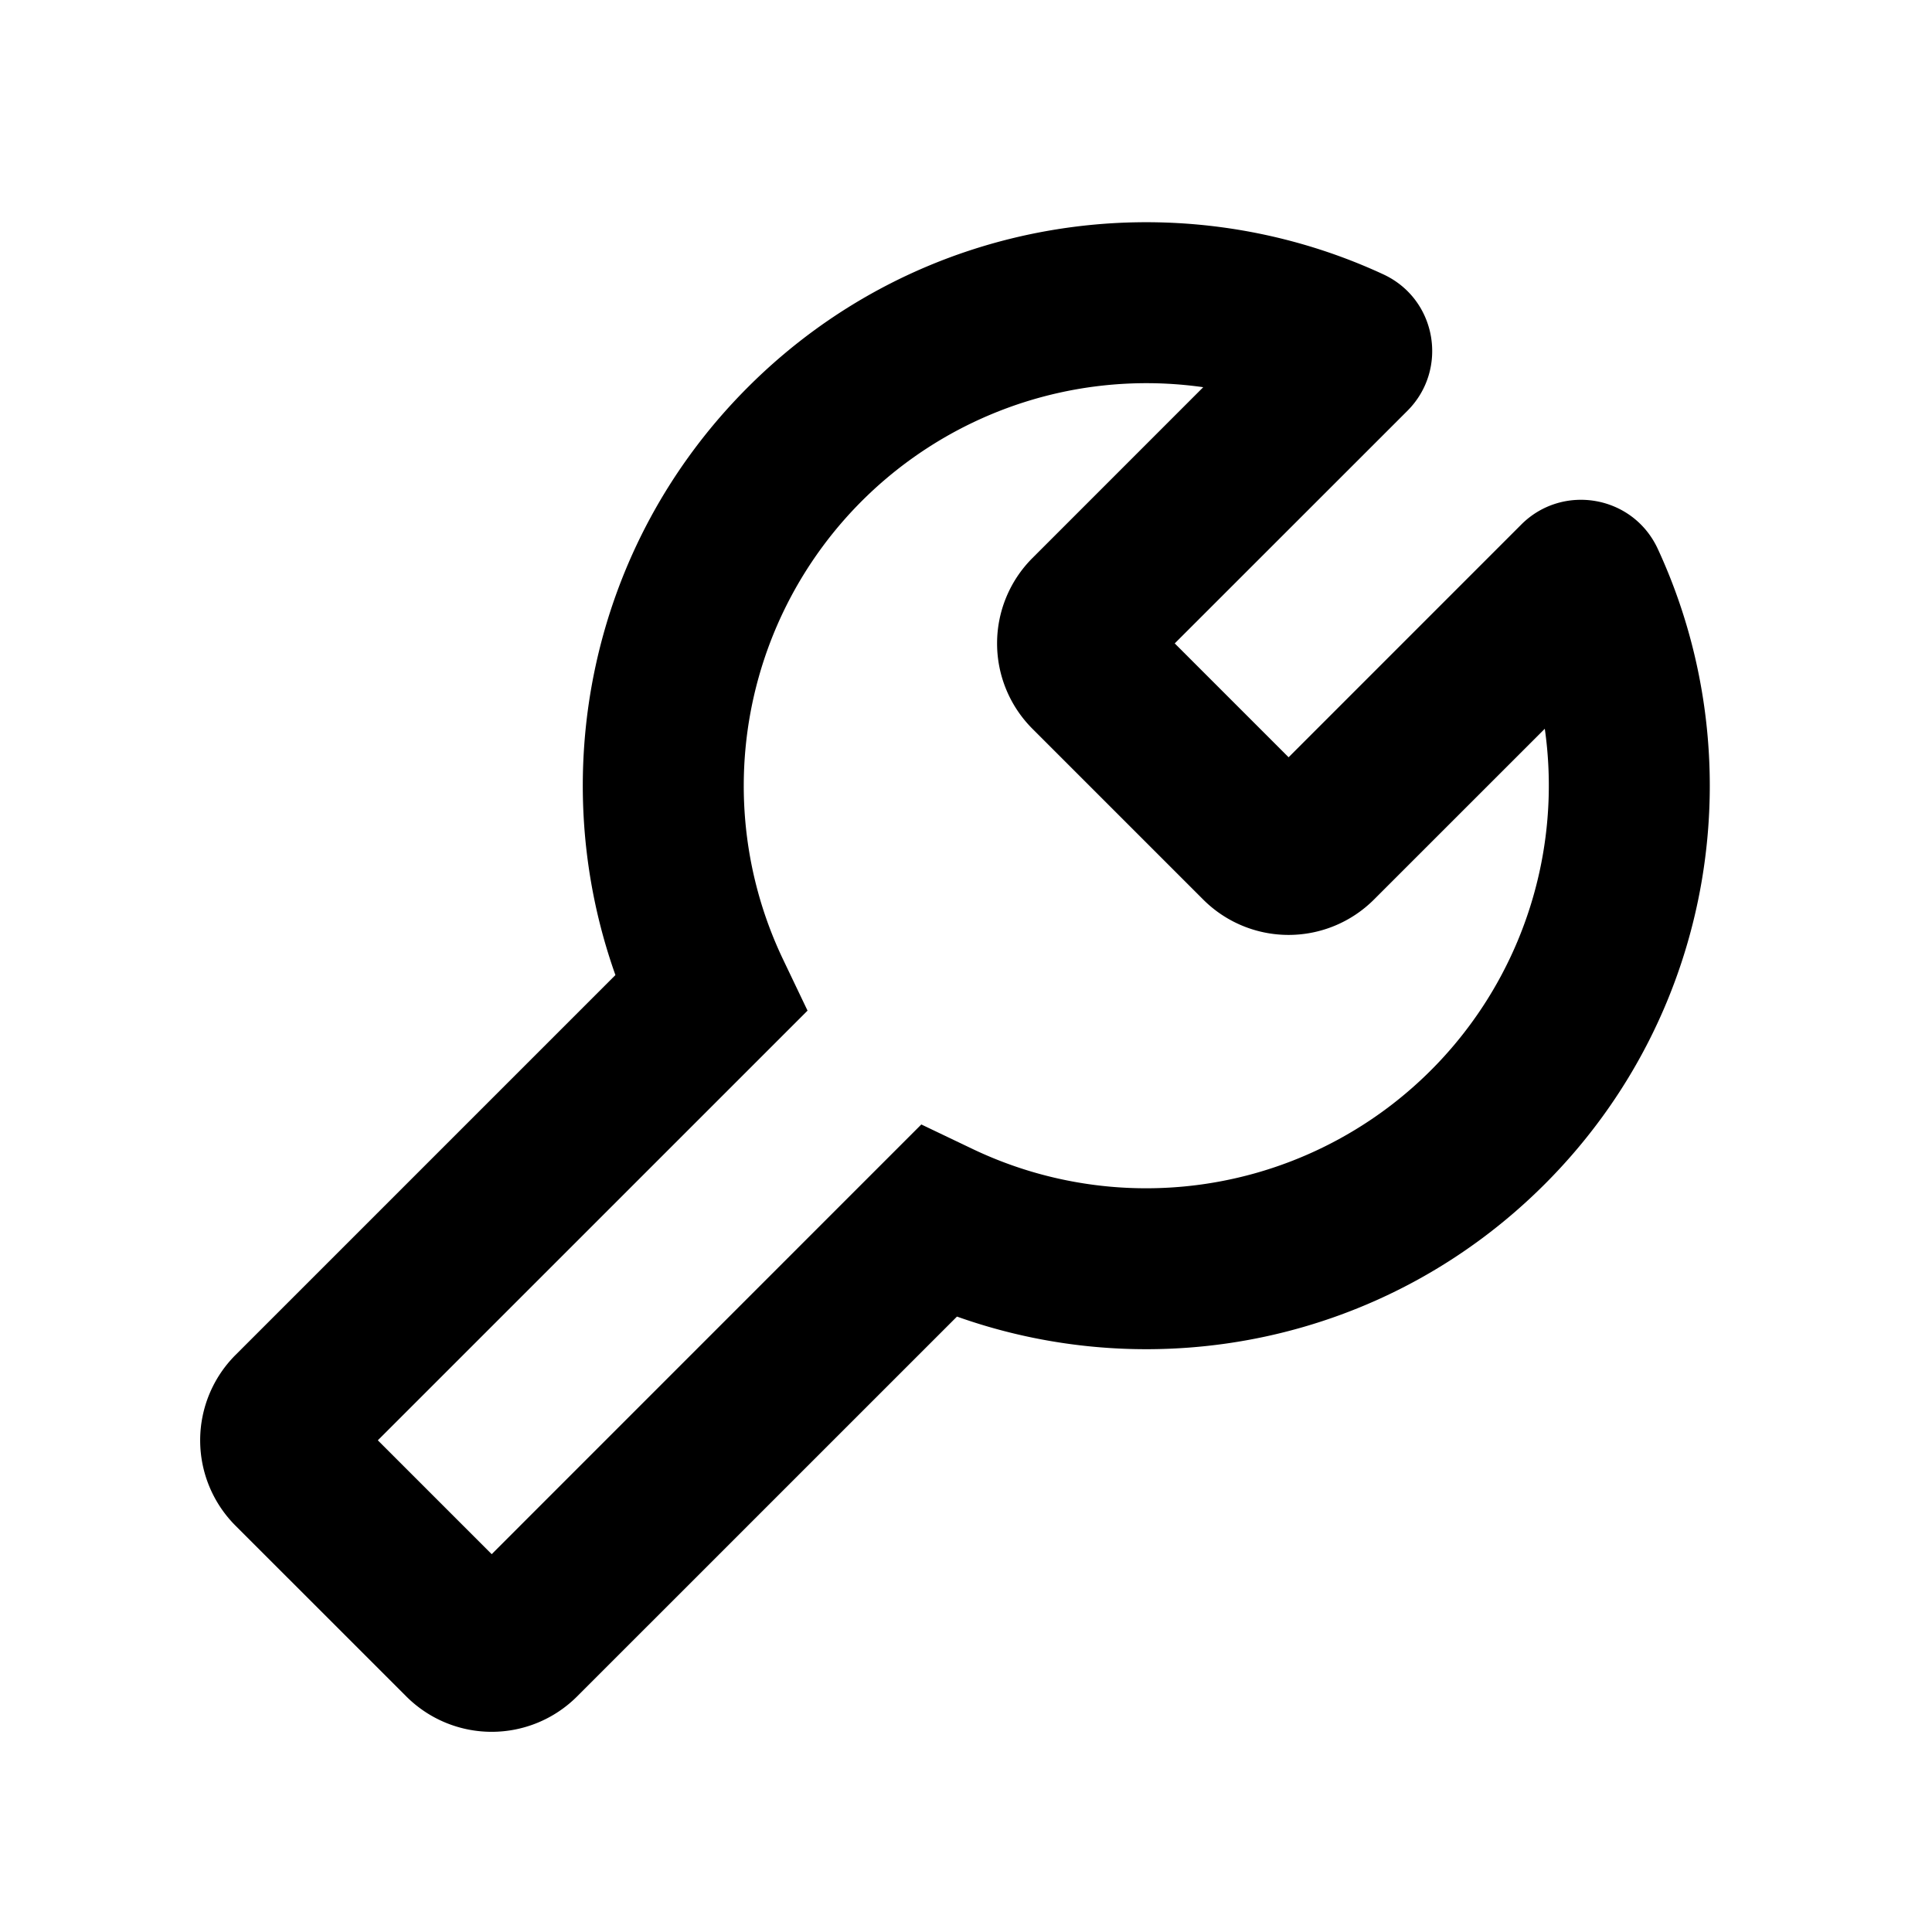 <?xml version="1.0" standalone="no"?><!DOCTYPE svg PUBLIC "-//W3C//DTD SVG 1.1//EN" "http://www.w3.org/Graphics/SVG/1.1/DTD/svg11.dtd"><svg t="1757161369630" class="icon" viewBox="0 0 1024 1024" version="1.1" xmlns="http://www.w3.org/2000/svg" p-id="11595" xmlns:xlink="http://www.w3.org/1999/xlink" width="200" height="200"><path d="M818.773 386.261l-90.539 90.517a64 64 0 0 1-90.517 0l-90.496-90.496a64 64 0 0 1 0-90.517l90.517-90.539a213.44 213.44 0 0 0-222.741 303.189l13.013 27.243L200.256 763.392l60.352 60.352L488.32 595.989l27.221 13.013A213.44 213.44 0 0 0 818.773 386.261z m-12.459-108.245c21.824-21.824 59.093-15.637 72.32 12.843 51.115 110.379 31.232 245.653-59.883 336.768-84.288 84.288-206.336 107.627-311.531 70.187l-201.365 201.344a64 64 0 0 1-90.496 0l-90.517-90.496a64 64 0 0 1 0-90.517l201.344-201.344c-37.44-105.216-14.101-227.264 70.187-311.552C487.467 114.133 622.763 94.251 733.141 145.387c28.48 13.184 34.667 50.475 12.843 72.32l-123.349 123.307 60.352 60.352 123.307-123.328z" p-id="11596"></path></svg>